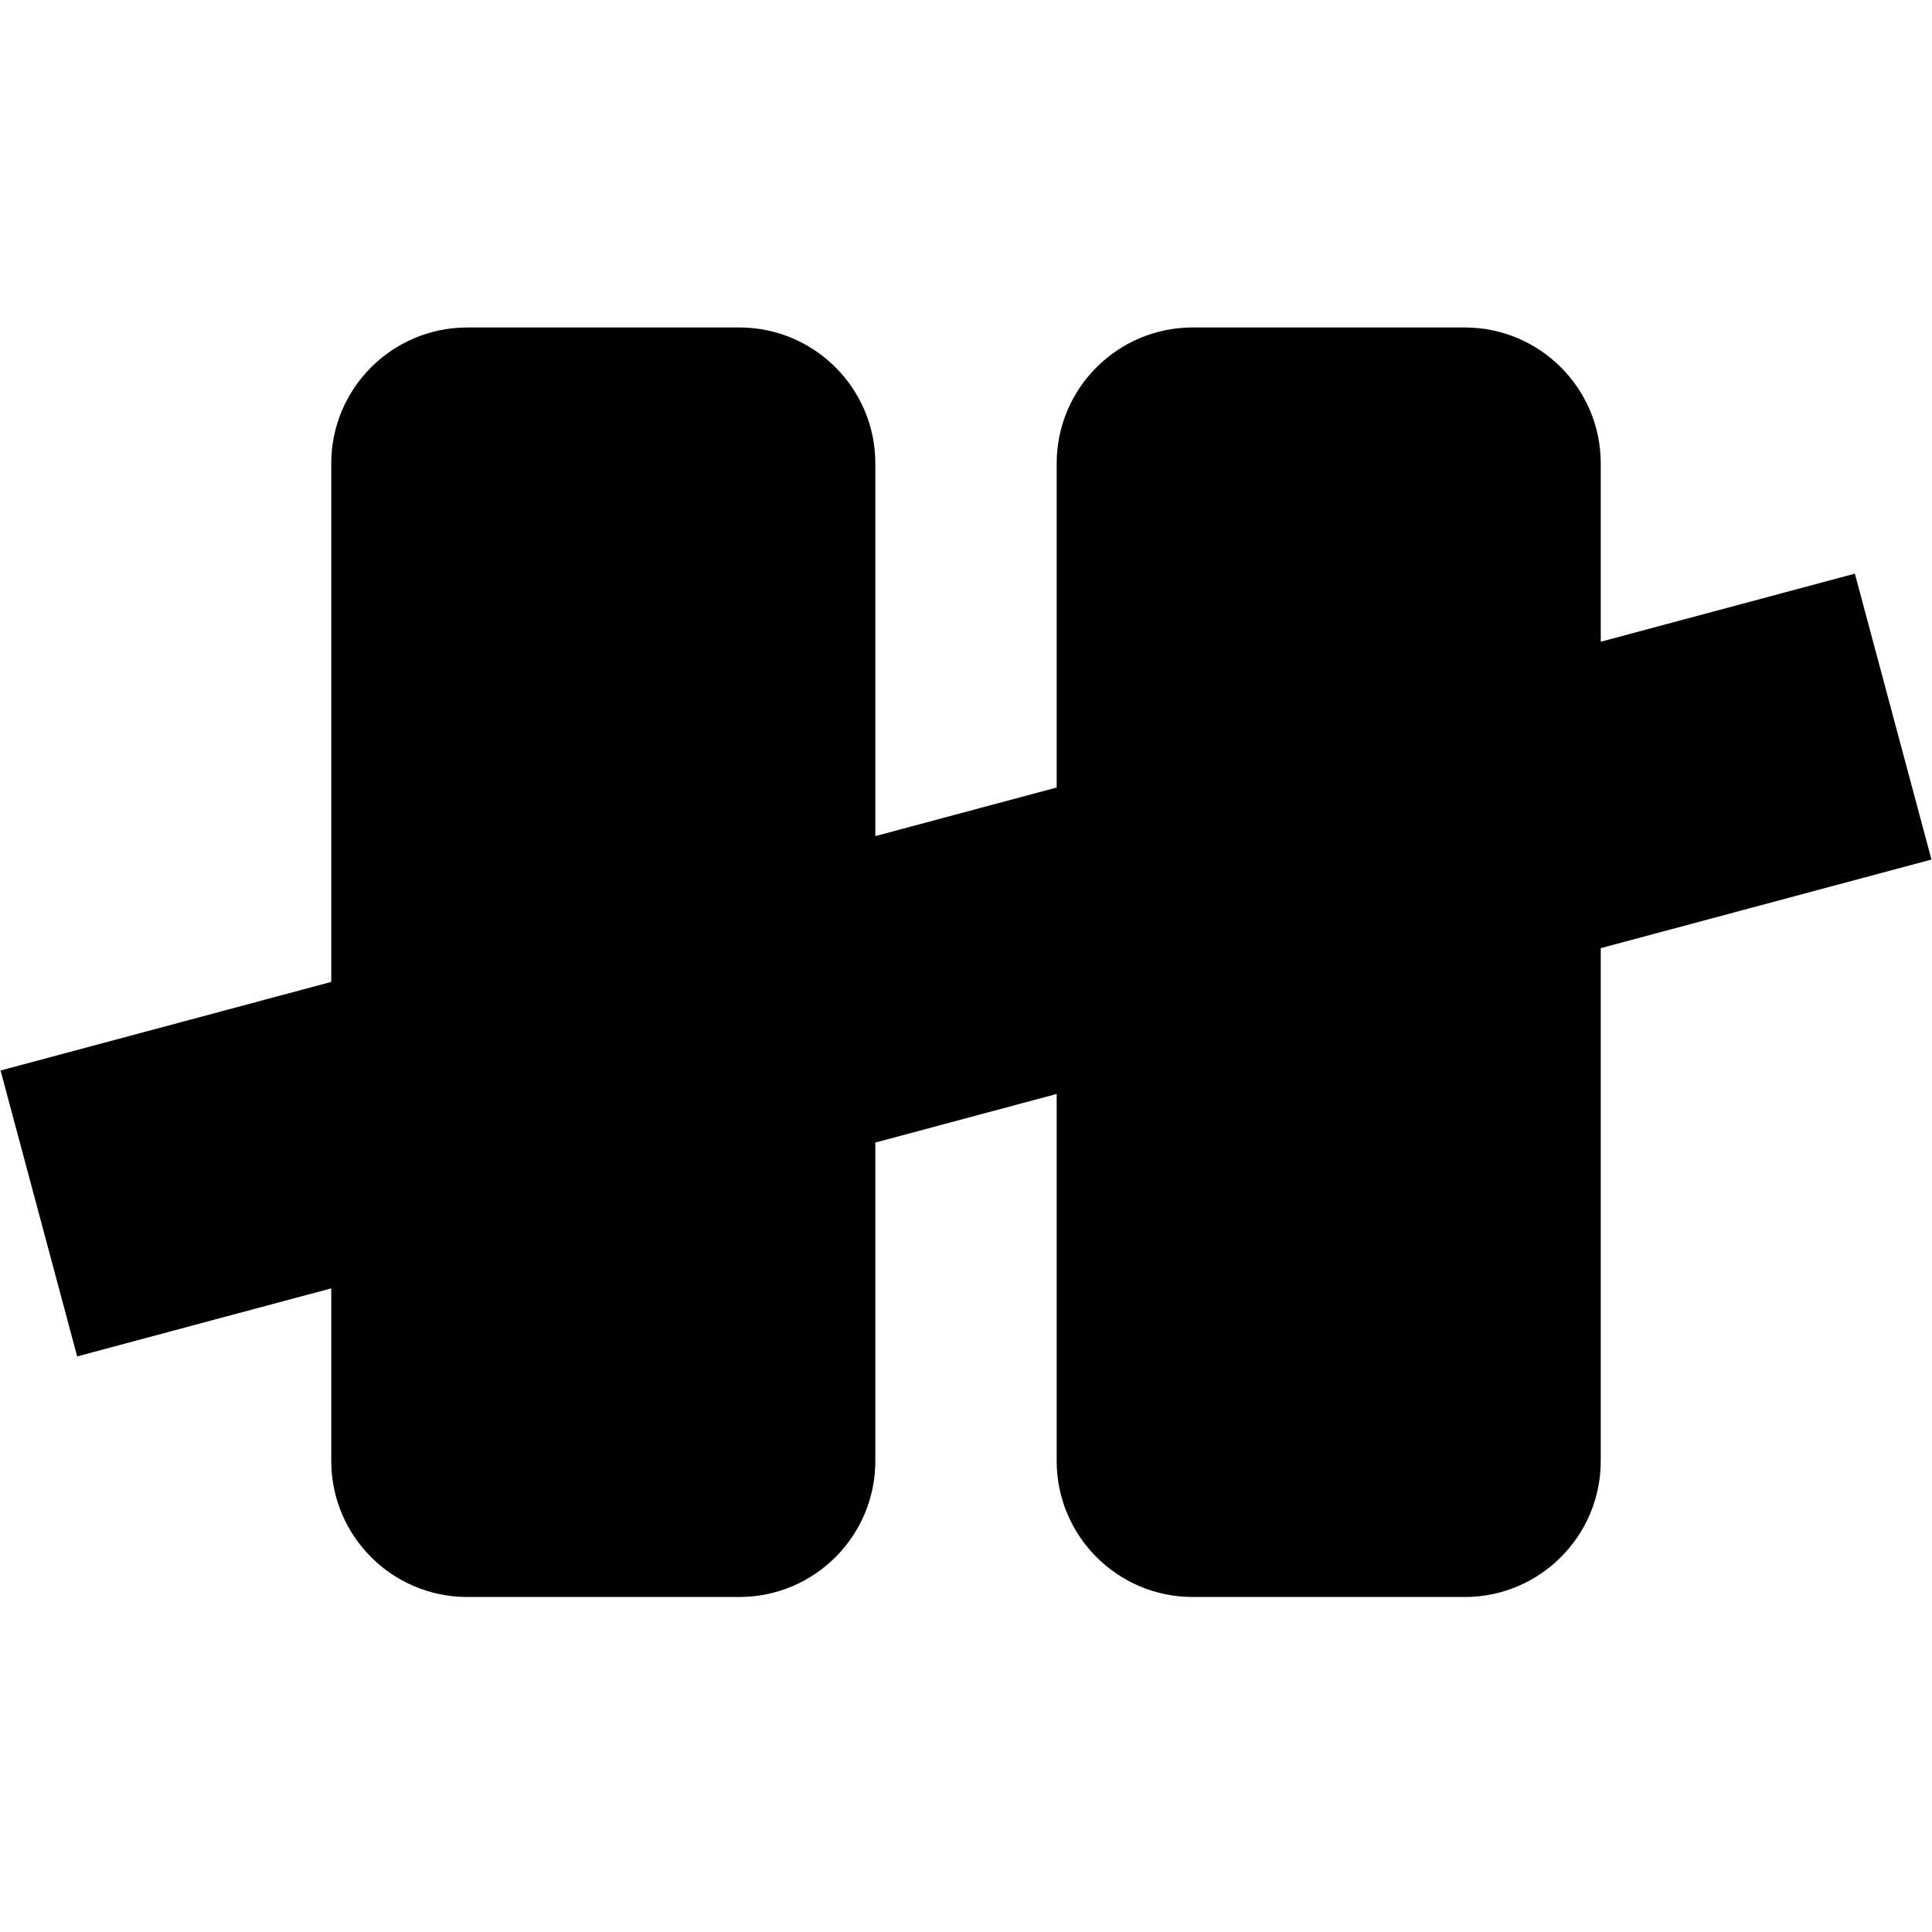 <svg class="svg-inline--fa fa-idle fa-w-14" width="512" height="512" aria-hidden="true" data-icon="idle" data-prefix="fas" focusable="false" role="img" version="1.1" viewBox="0 0 512 512" xmlns="http://www.w3.org/2000/svg">
 <path fill="currentColor" d="m123.83 86.787c-19.9 0-36.045 16.146-36.045 36.047v137.38l-87.637 23.482 20.303 75.768 67.334-18.043v45.75c0 19.9 16.144 36.047 36.045 36.047h72.094c19.9 0 36.047-16.146 36.047-36.047v-84.383l48.059-12.879v97.262c0 19.901 16.145 36.047 36.045 36.047h72.094c19.901 0 36.047-16.147 36.047-36.047v-135.9l87.641-23.482-20.301-75.768-67.34 18.043v-47.236c0-19.901-16.147-36.047-36.047-36.047h-72.094c-19.901 0-36.045 16.147-36.045 36.047v85.871l-48.059 12.877v-98.748c0-19.9-16.146-36.047-36.047-36.047h-72.094z"/>
</svg>

